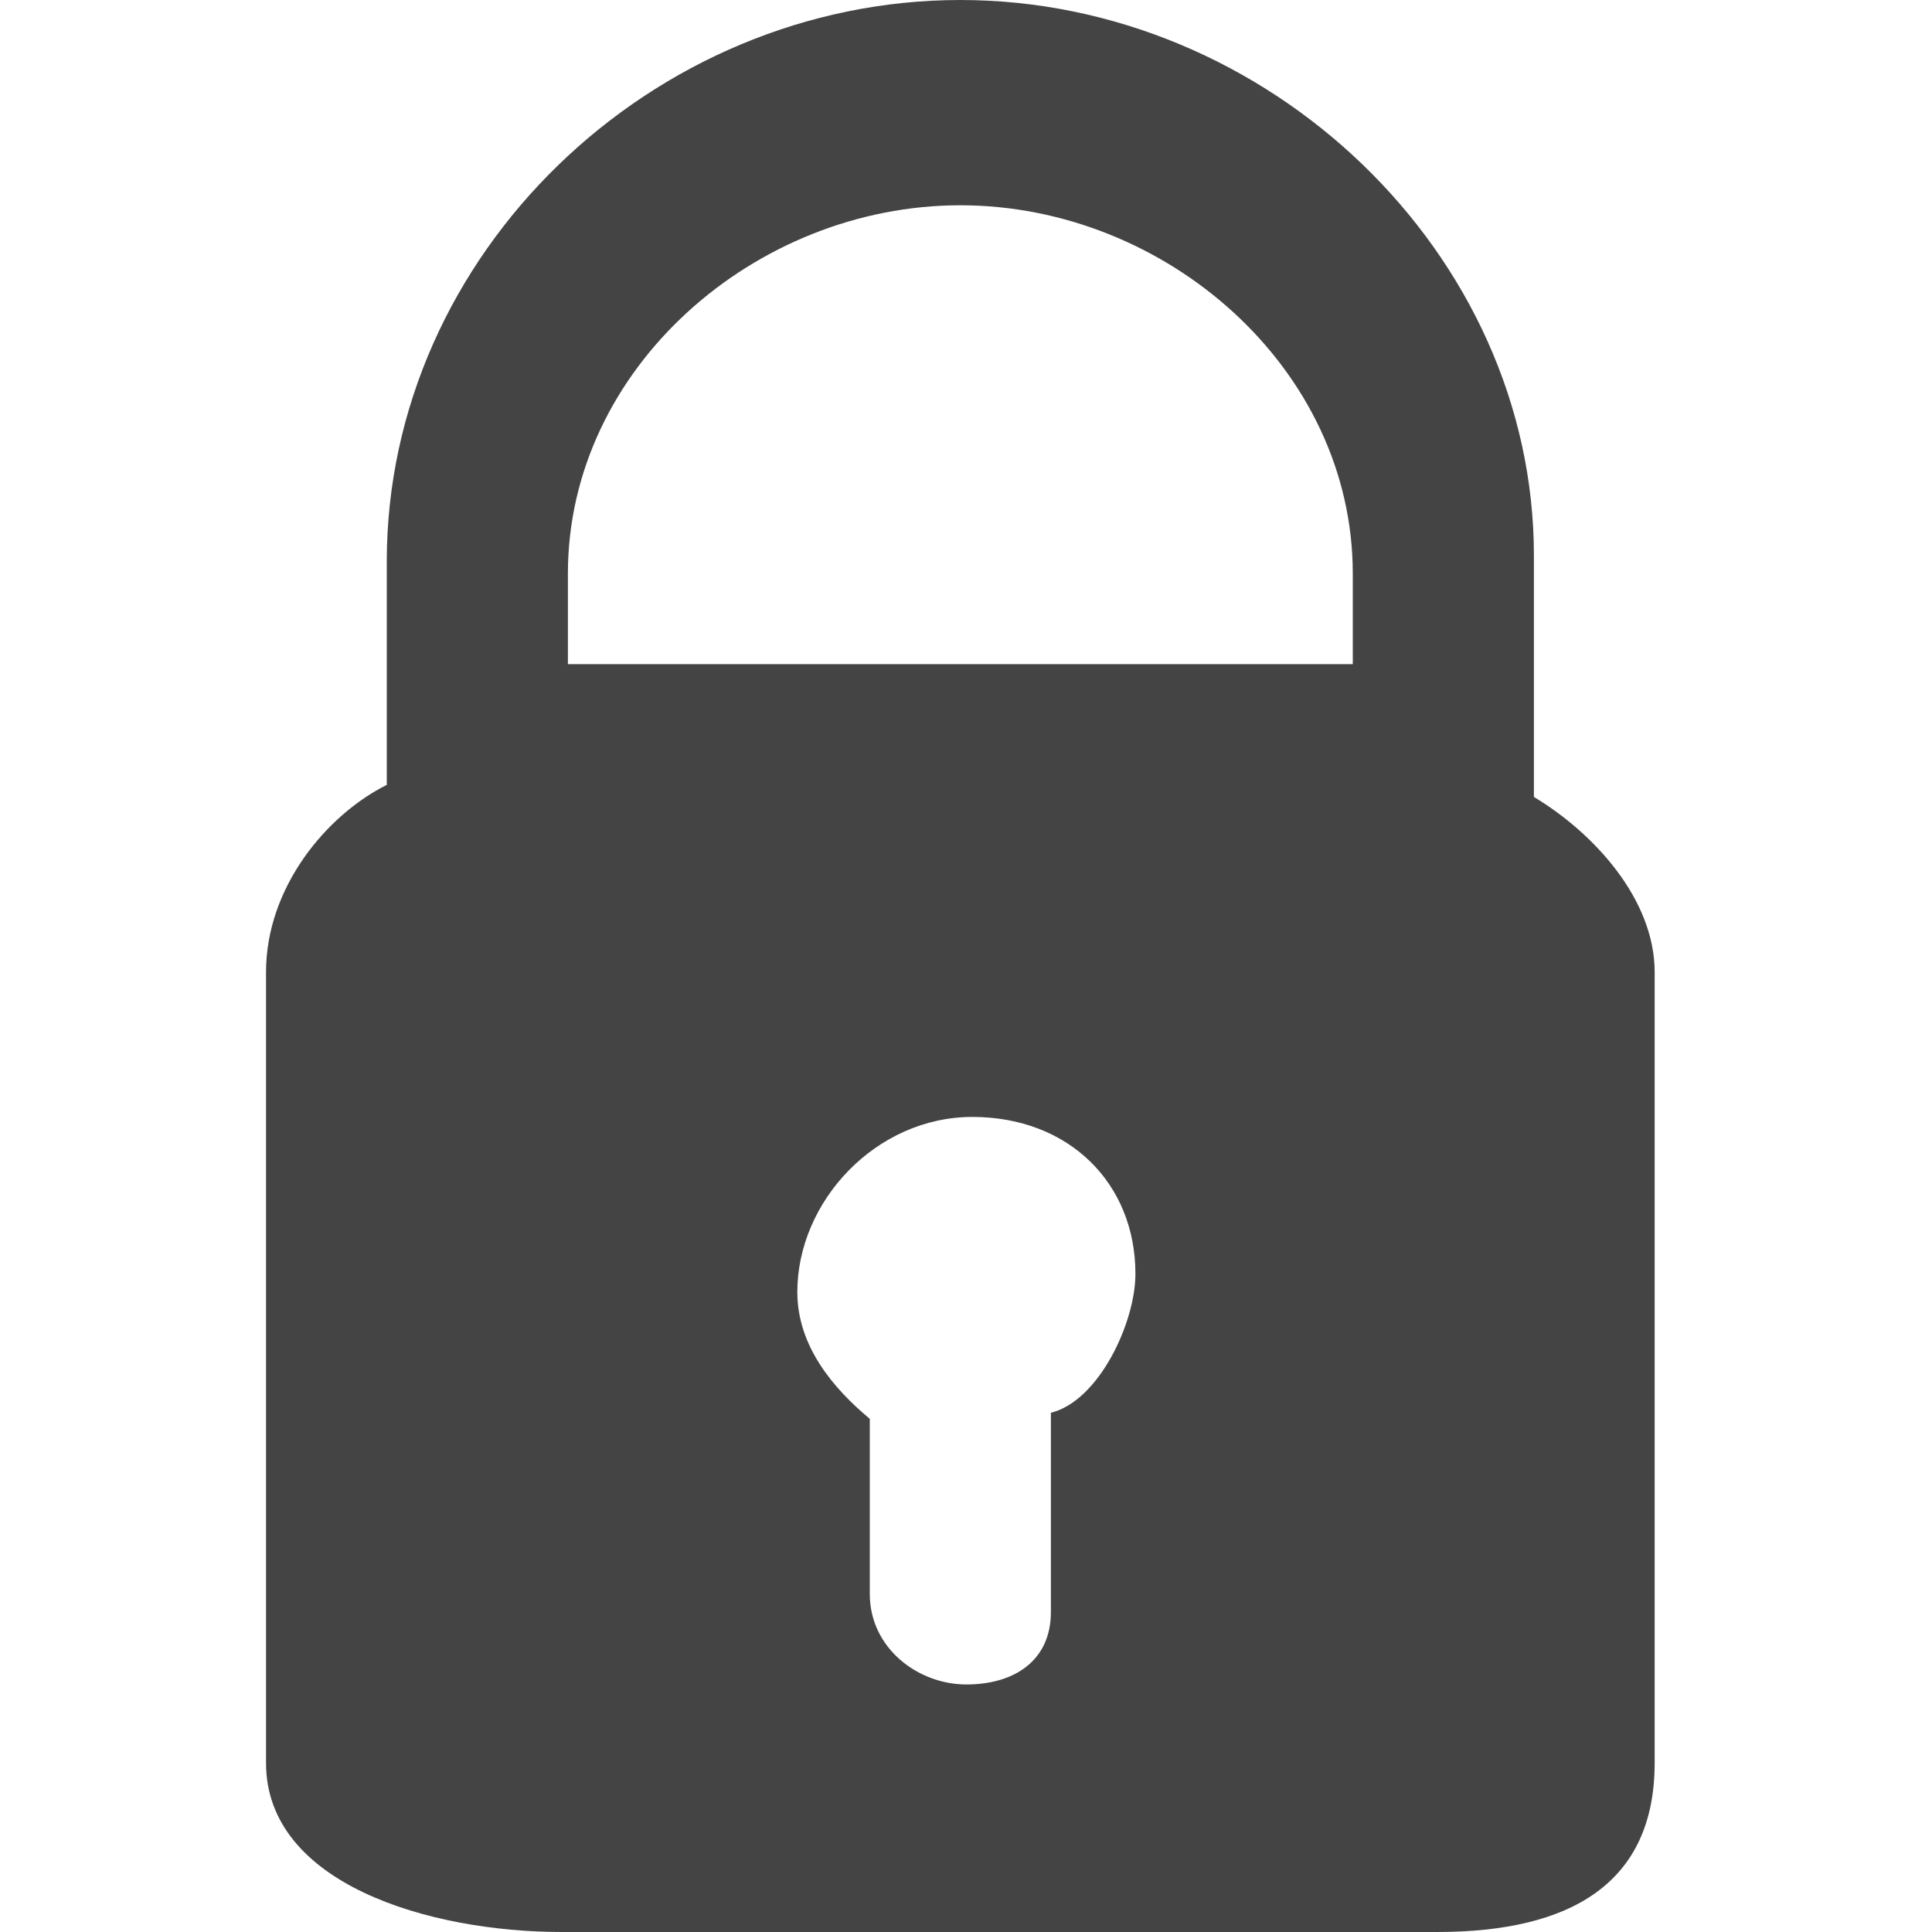 <?xml version="1.0" encoding="utf-8"?>
<!-- Generator: Adobe Illustrator 19.2.1, SVG Export Plug-In . SVG Version: 6.00 Build 0)  -->
<svg version="1.1" id="Calque_1" xmlns="http://www.w3.org/2000/svg" xmlns:xlink="http://www.w3.org/1999/xlink" x="0px" y="0px"
	 viewBox="0 0 1024 1024" enable-background="new 0 0 1024 1024" xml:space="preserve">
<path fill="#444444" d="M813,422.4v-128C813,134.4,672.2,0,509,0S205,134.4,205,297.6V416c-32,16-64,54.4-64,99.2v419.2c0,64,86.4,89.6,156.8,89.6
	h464c70.4,0,115.2-25.6,115.2-89.6V515.2C877,476.8,845,441.6,813,422.4z M509,108.8c108.8,0,208,86.4,208,195.2v48H301v-48
	C301,195.2,400.2,108.8,509,108.8z M557,748.8v105.6c0,25.6-19.2,38.4-44.8,38.4s-51.2-19.2-51.2-48V752
	c-19.2-16-38.4-38.4-38.4-67.2c0-48,41.6-92.8,92.8-92.8s86.4,35.2,86.4,83.2C601.8,700.8,582.6,742.4,557,748.8z"/>
</svg>
